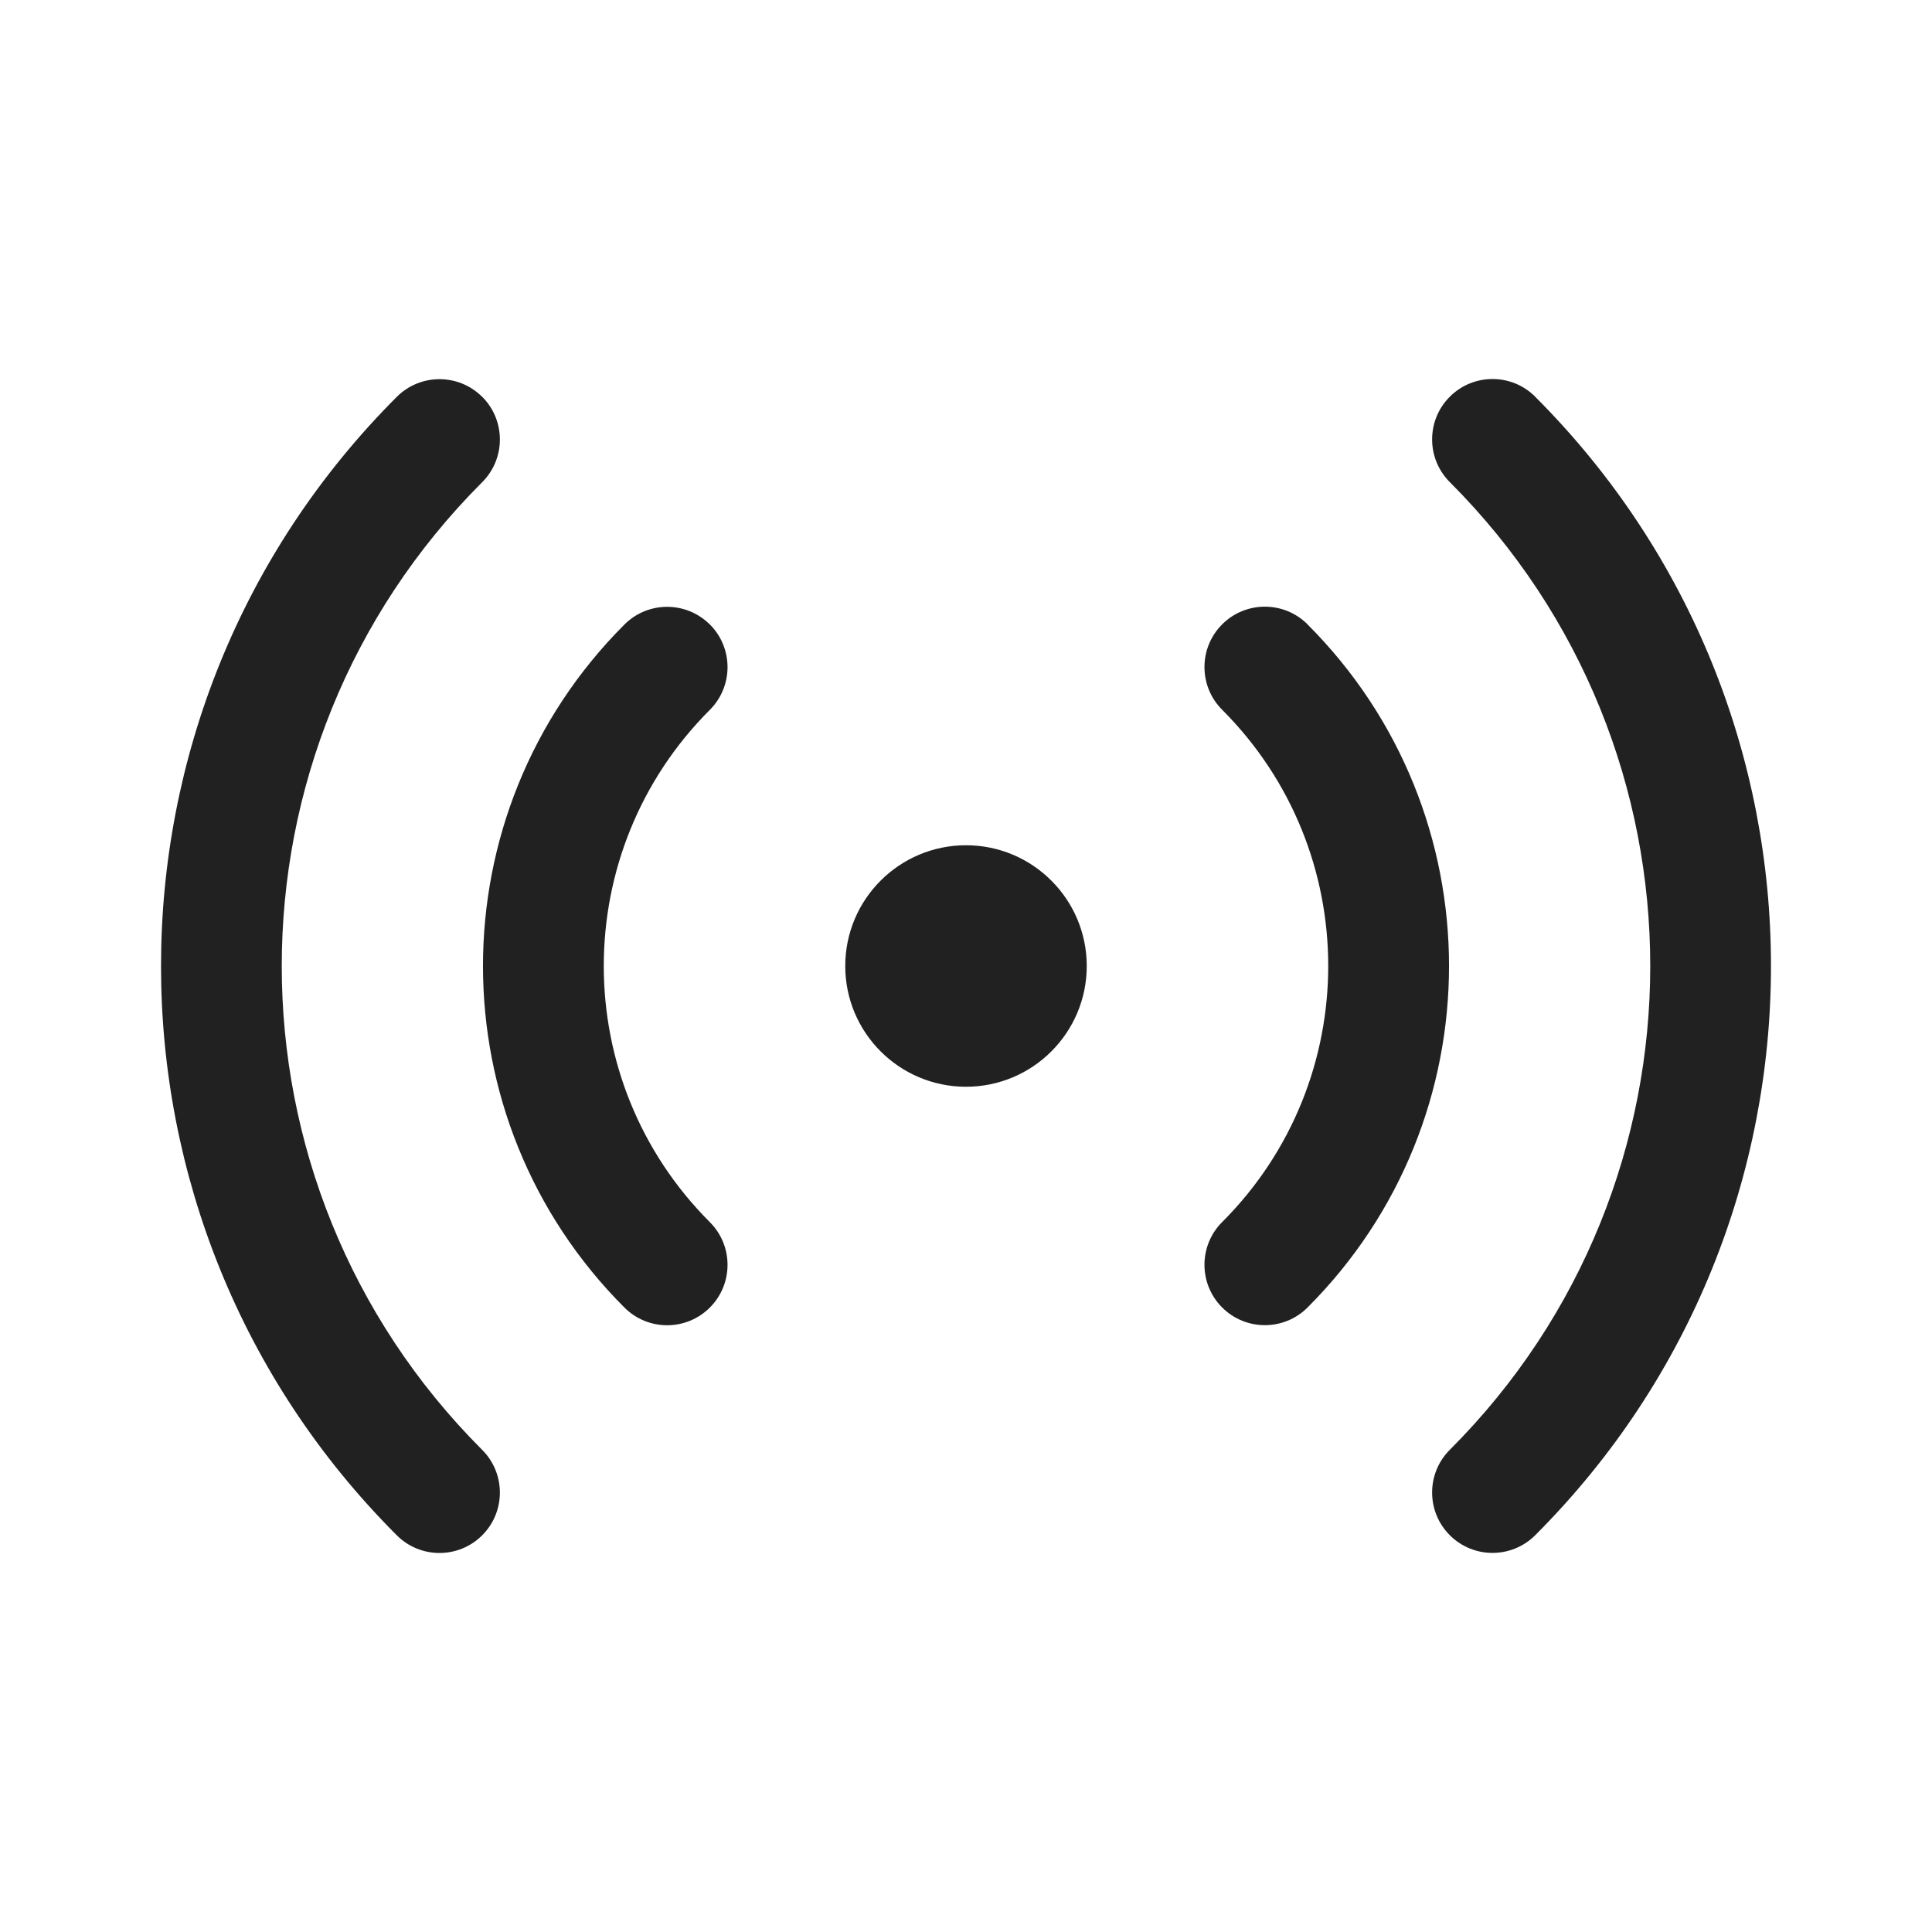 <?xml version="1.0" encoding="UTF-8"?>
<svg width="800px" height="800px" version="1.1" viewBox="0 0 24 24" xmlns="http://www.w3.org/2000/svg">
 <title>ic_fluent_live_24_regular</title>
 <desc>Created with Sketch.</desc>
 <g fill="none" fill-rule="evenodd">
  <g fill="#212121" fill-rule="nonzero">
   <path d="m5.99 4.929c0.293 0.293 0.293 0.768 0 1.061-3.32 3.32-3.32 8.701 0 12.021 0.293 0.293 0.293 0.768 0 1.061s-0.768 0.293-1.061 0c-3.905-3.905-3.905-10.237 0-14.142 0.293-0.293 0.768-0.293 1.061 0zm13.081 0c3.905 3.905 3.905 10.237 0 14.142-0.293 0.293-0.768 0.293-1.061 0-0.293-0.293-0.293-0.768 0-1.061 3.32-3.32 3.32-8.701 0-12.021-0.293-0.293-0.293-0.768 0-1.061 0.293-0.293 0.768-0.293 1.061 0zm-10.253 2.828c0.293 0.293 0.293 0.768 0 1.061-1.757 1.757-1.757 4.607 0 6.364 0.293 0.293 0.293 0.768 0 1.061-0.293 0.293-0.768 0.293-1.061 0-2.343-2.343-2.343-6.142 0-8.485 0.293-0.293 0.768-0.293 1.061 0zm7.425 0c2.343 2.343 2.343 6.142 0 8.485-0.293 0.293-0.768 0.293-1.061 0s-0.293-0.768 0-1.061c1.757-1.757 1.757-4.607 0-6.364-0.293-0.293-0.293-0.768 0-1.061s0.768-0.293 1.061 0zm-4.243 2.743c0.828 0 1.5 0.672 1.5 1.5s-0.672 1.5-1.5 1.5-1.5-0.672-1.5-1.5 0.672-1.5 1.5-1.5z"/>
  </g>
 </g>
</svg>
